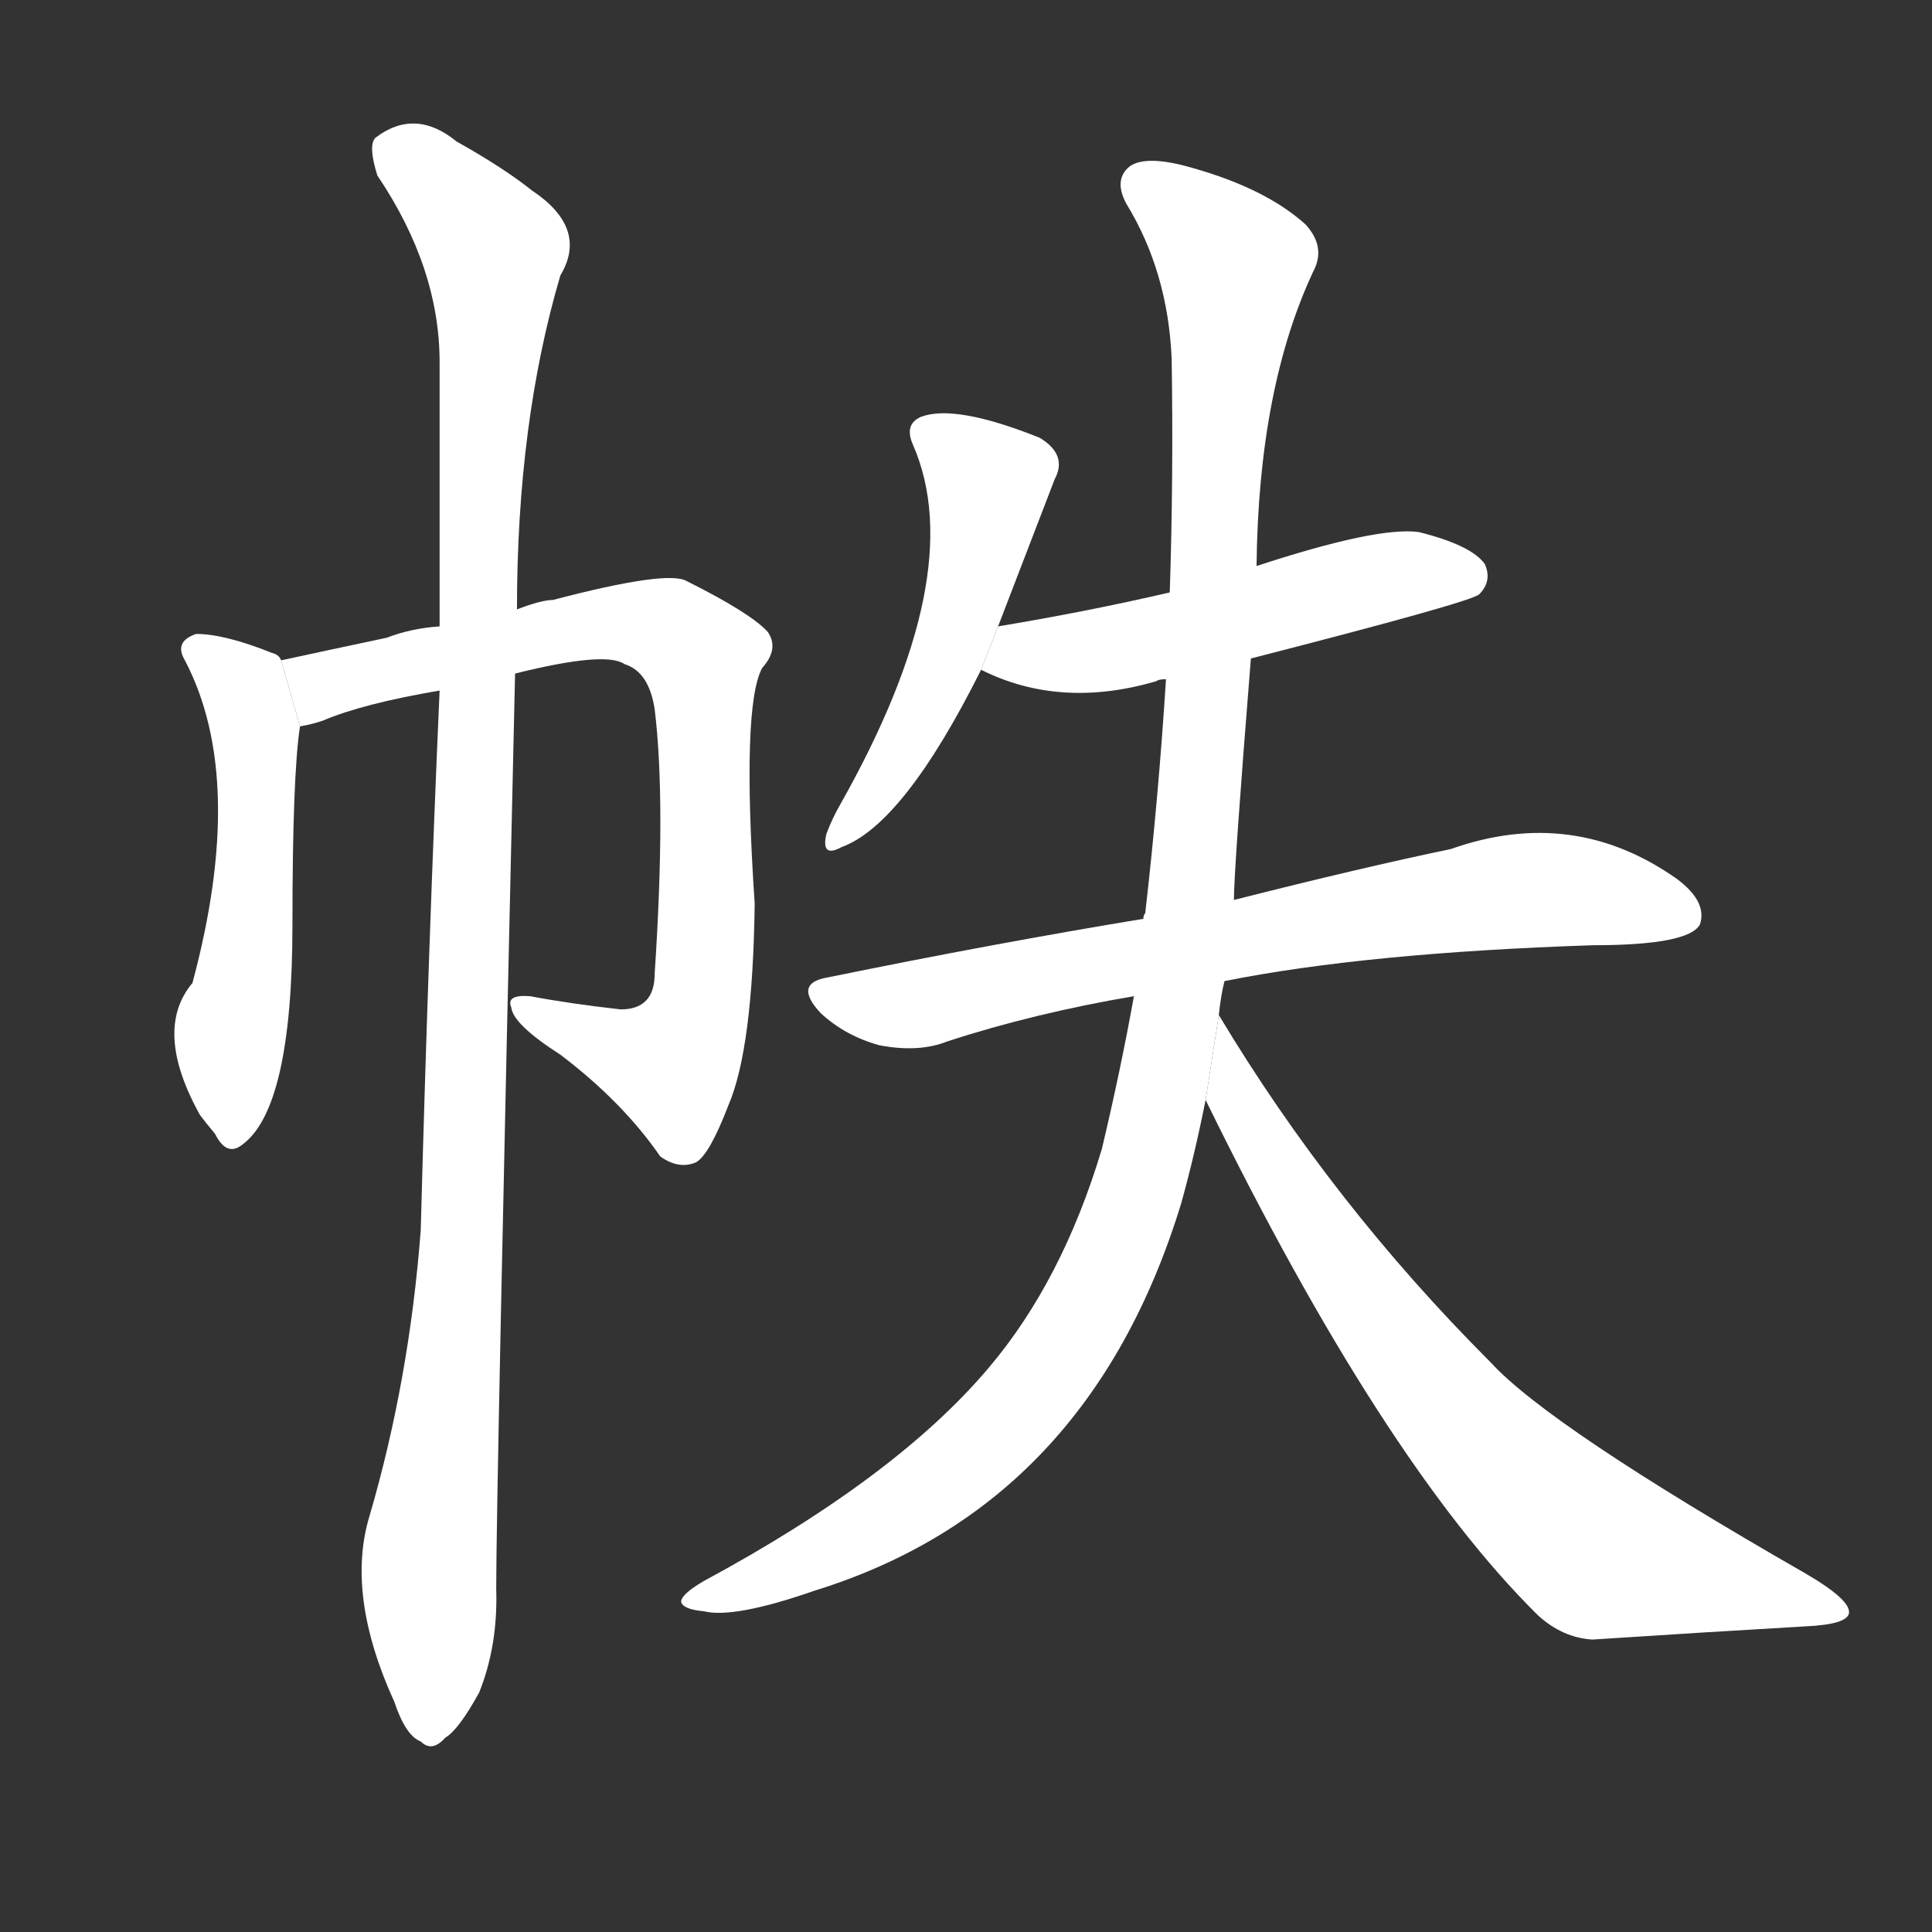 <!-- u5e19_zhi4_book_cover_satchel_or_bag -->
<!-- 5E19 -->
<!-- 5.0E+19 -->
<!-- 5.0E+19 -->
<svg viewBox="0 0 1024 1024">
  <rect x="0" y="0" width="1024" height="1024" fill="#333333" stroke="none"/>
  <g transform="scale(1, -1) translate(0, -900)">
    <path fill="#FFFFFF" d="M 149 550 Q 148 553 144 554 Q 119 564 104 564 Q 92 560 98 550 Q 131 487 102 379 Q 81 354 106 309 Q 109 305 114 299 Q 120 287 128 293 Q 155 312 155 410 Q 155 489 159 515 L 149 550 Z"></path>
    <path fill="#FFFFFF" d="M 273 543 Q 321 555 331 548 Q 344 544 347 524 Q 353 475 347 384 Q 347 365 329 365 Q 302 368 281 372 Q 268 373 271 366 Q 272 357 297 341 Q 330 316 350 287 Q 360 280 369 284 Q 376 288 386 314 Q 399 344 400 421 Q 393 526 404 546 Q 413 556 407 565 Q 398 575 364 592 Q 354 598 293 582 Q 287 582 274 577 L 233 568 Q 218 567 205 562 Q 172 555 149 550 L 159 515 Q 165 516 171 518 Q 192 527 233 534 L 273 543 Z"></path>
    <path fill="#FFFFFF" d="M 196 97 Q 183 55 209 -2 Q 215 -20 223 -23 Q 229 -29 236 -21 Q 243 -17 254 3 Q 264 28 263 58 Q 263 107 273 543 L 274 577 Q 274 676 297 754 Q 312 779 282 799 Q 267 811 242 825 Q 220 843 199 827 Q 195 823 200 807 Q 233 758 233 708 Q 233 642 233 568 L 233 534 Q 227 398 223 248 Q 217 169 196 97 Z"></path>
    <path fill="#FFFFFF" d="M 529 568 Q 544 607 559 646 Q 566 659 551 668 Q 506 686 488 679 Q 479 675 484 664 Q 514 595 445 473 Q 441 466 438 458 Q 435 445 446 451 Q 479 463 520 545 L 529 568 Z"></path>
    <path fill="#FFFFFF" d="M 663 551 Q 780 581 784 585 Q 791 592 787 601 Q 780 611 752 618 Q 730 621 666 600 L 620 586 Q 577 576 529 568 L 520 545 Q 562 524 613 539 Q 614 540 618 540 L 663 551 Z"></path>
    <path fill="#FFFFFF" d="M 649 380 Q 724 395 844 399 Q 895 399 901 410 Q 905 422 889 434 Q 834 473 769 450 Q 721 440 654 423 L 606 413 Q 527 400 439 382 Q 420 379 435 363 Q 448 351 466 346 Q 487 342 502 348 Q 548 363 601 372 L 649 380 Z"></path>
    <path fill="#FFFFFF" d="M 646 362 Q 647 372 649 380 L 654 423 Q 654 439 663 551 L 666 600 Q 667 694 696 756 Q 703 769 692 781 Q 671 800 632 811 Q 608 818 599 812 Q 590 805 597 792 Q 619 756 621 710 Q 622 647 620 586 L 618 540 Q 614 477 607 416 Q 606 415 606 413 L 601 372 Q 594 333 584 291 Q 563 221 524 175 Q 475 117 373 62 Q 361 55 361 51 Q 362 47 373 46 Q 389 42 432 57 Q 577 102 626 262 Q 633 287 639 317 L 646 362 Z"></path>
    <path fill="#FFFFFF" d="M 639 317 Q 733 125 815 44 Q 828 32 844 31 Q 905 35 957 38 Q 979 39 980 45 Q 981 52 957 66 Q 821 144 790 178 Q 706 262 646 362 L 639 317 Z"></path>
  </g>
</svg>
